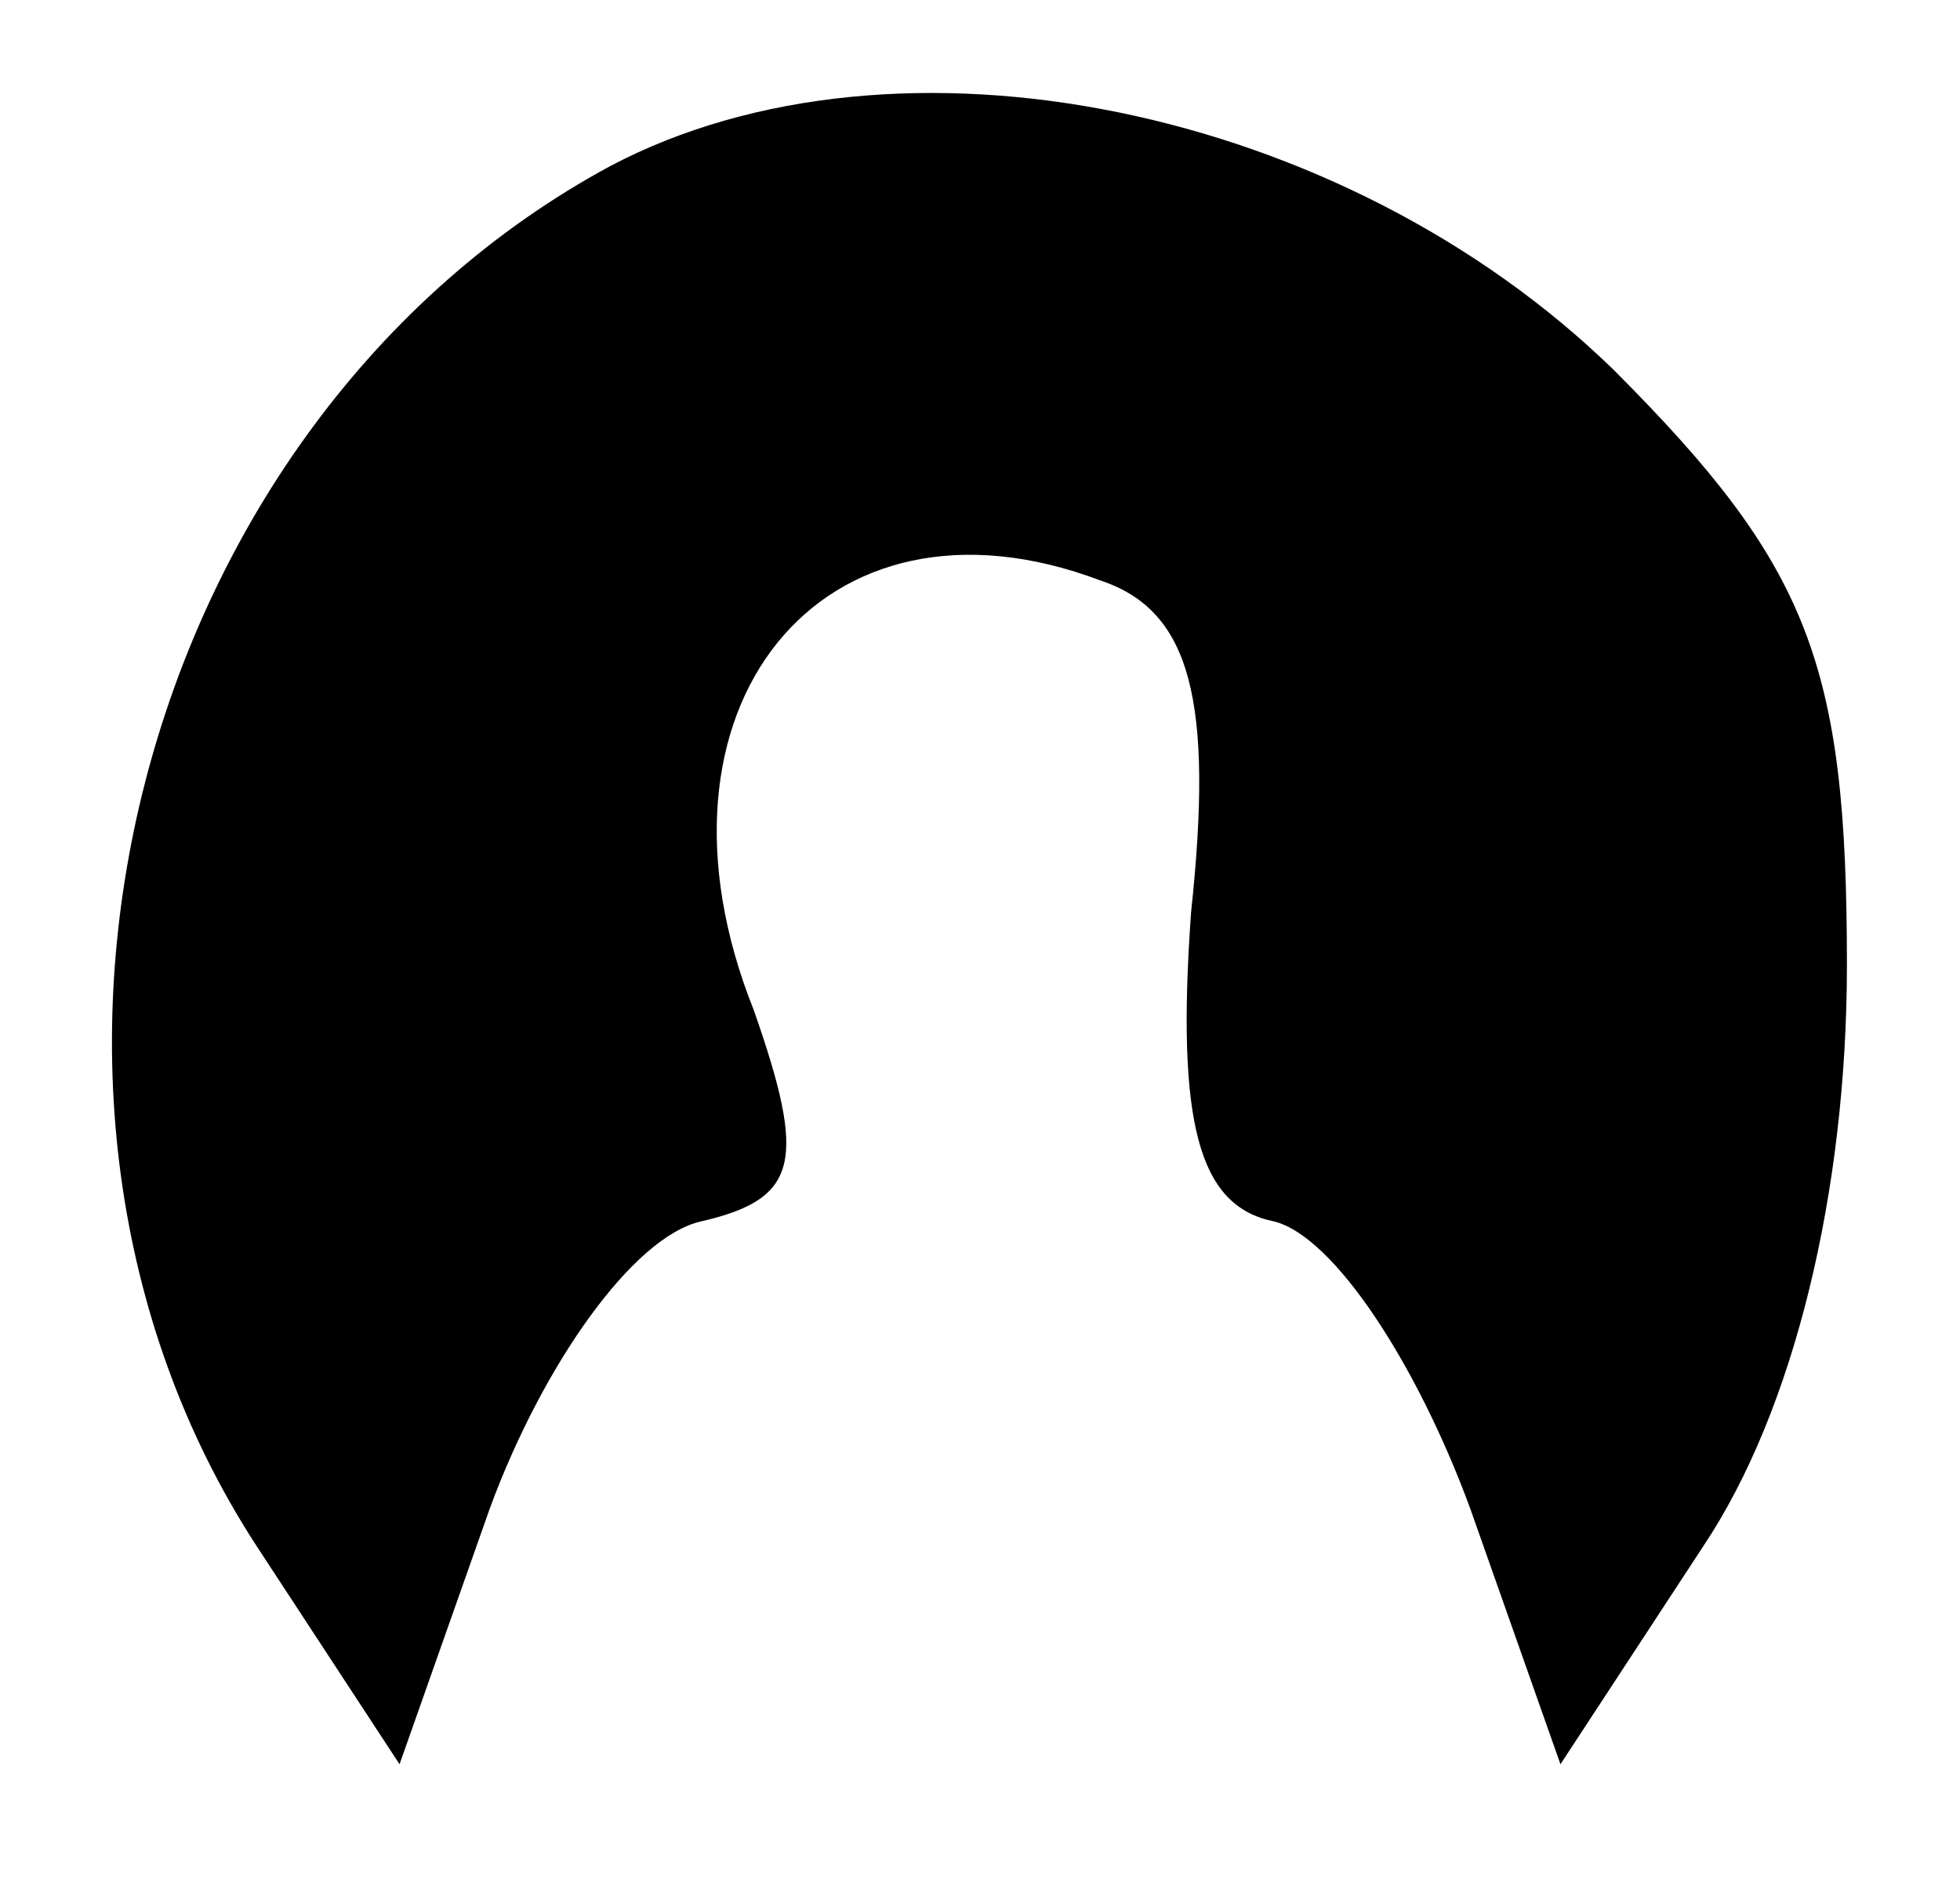 <?xml version="1.0" standalone="no"?>
<!DOCTYPE svg PUBLIC "-//W3C//DTD SVG 20010904//EN"
 "http://www.w3.org/TR/2001/REC-SVG-20010904/DTD/svg10.dtd">
<svg version="1.0" xmlns="http://www.w3.org/2000/svg"
 width="26pt" height="25pt" viewBox="0 0 26 25"
 preserveAspectRatio="xMidYMid meet">
<g transform="translate(0,25) scale(0.1,-0.1)"
fill="#000000" stroke="none">
<path d="M81 228 c-63 -34 -86 -123 -47 -183 l19 -29 12 34 c7 19 19 36 28 38
13 3 14 8 7 28 -16 40 9 71 46 57 12 -4 15 -16 12 -44 -2 -28 1 -39 11 -41 8
-2 19 -19 26 -38 l12 -34 19 29 c12 18 19 47 19 77 0 40 -5 53 -31 79 -36 35
-95 47 -133 27z"/>
</g>
</svg>

